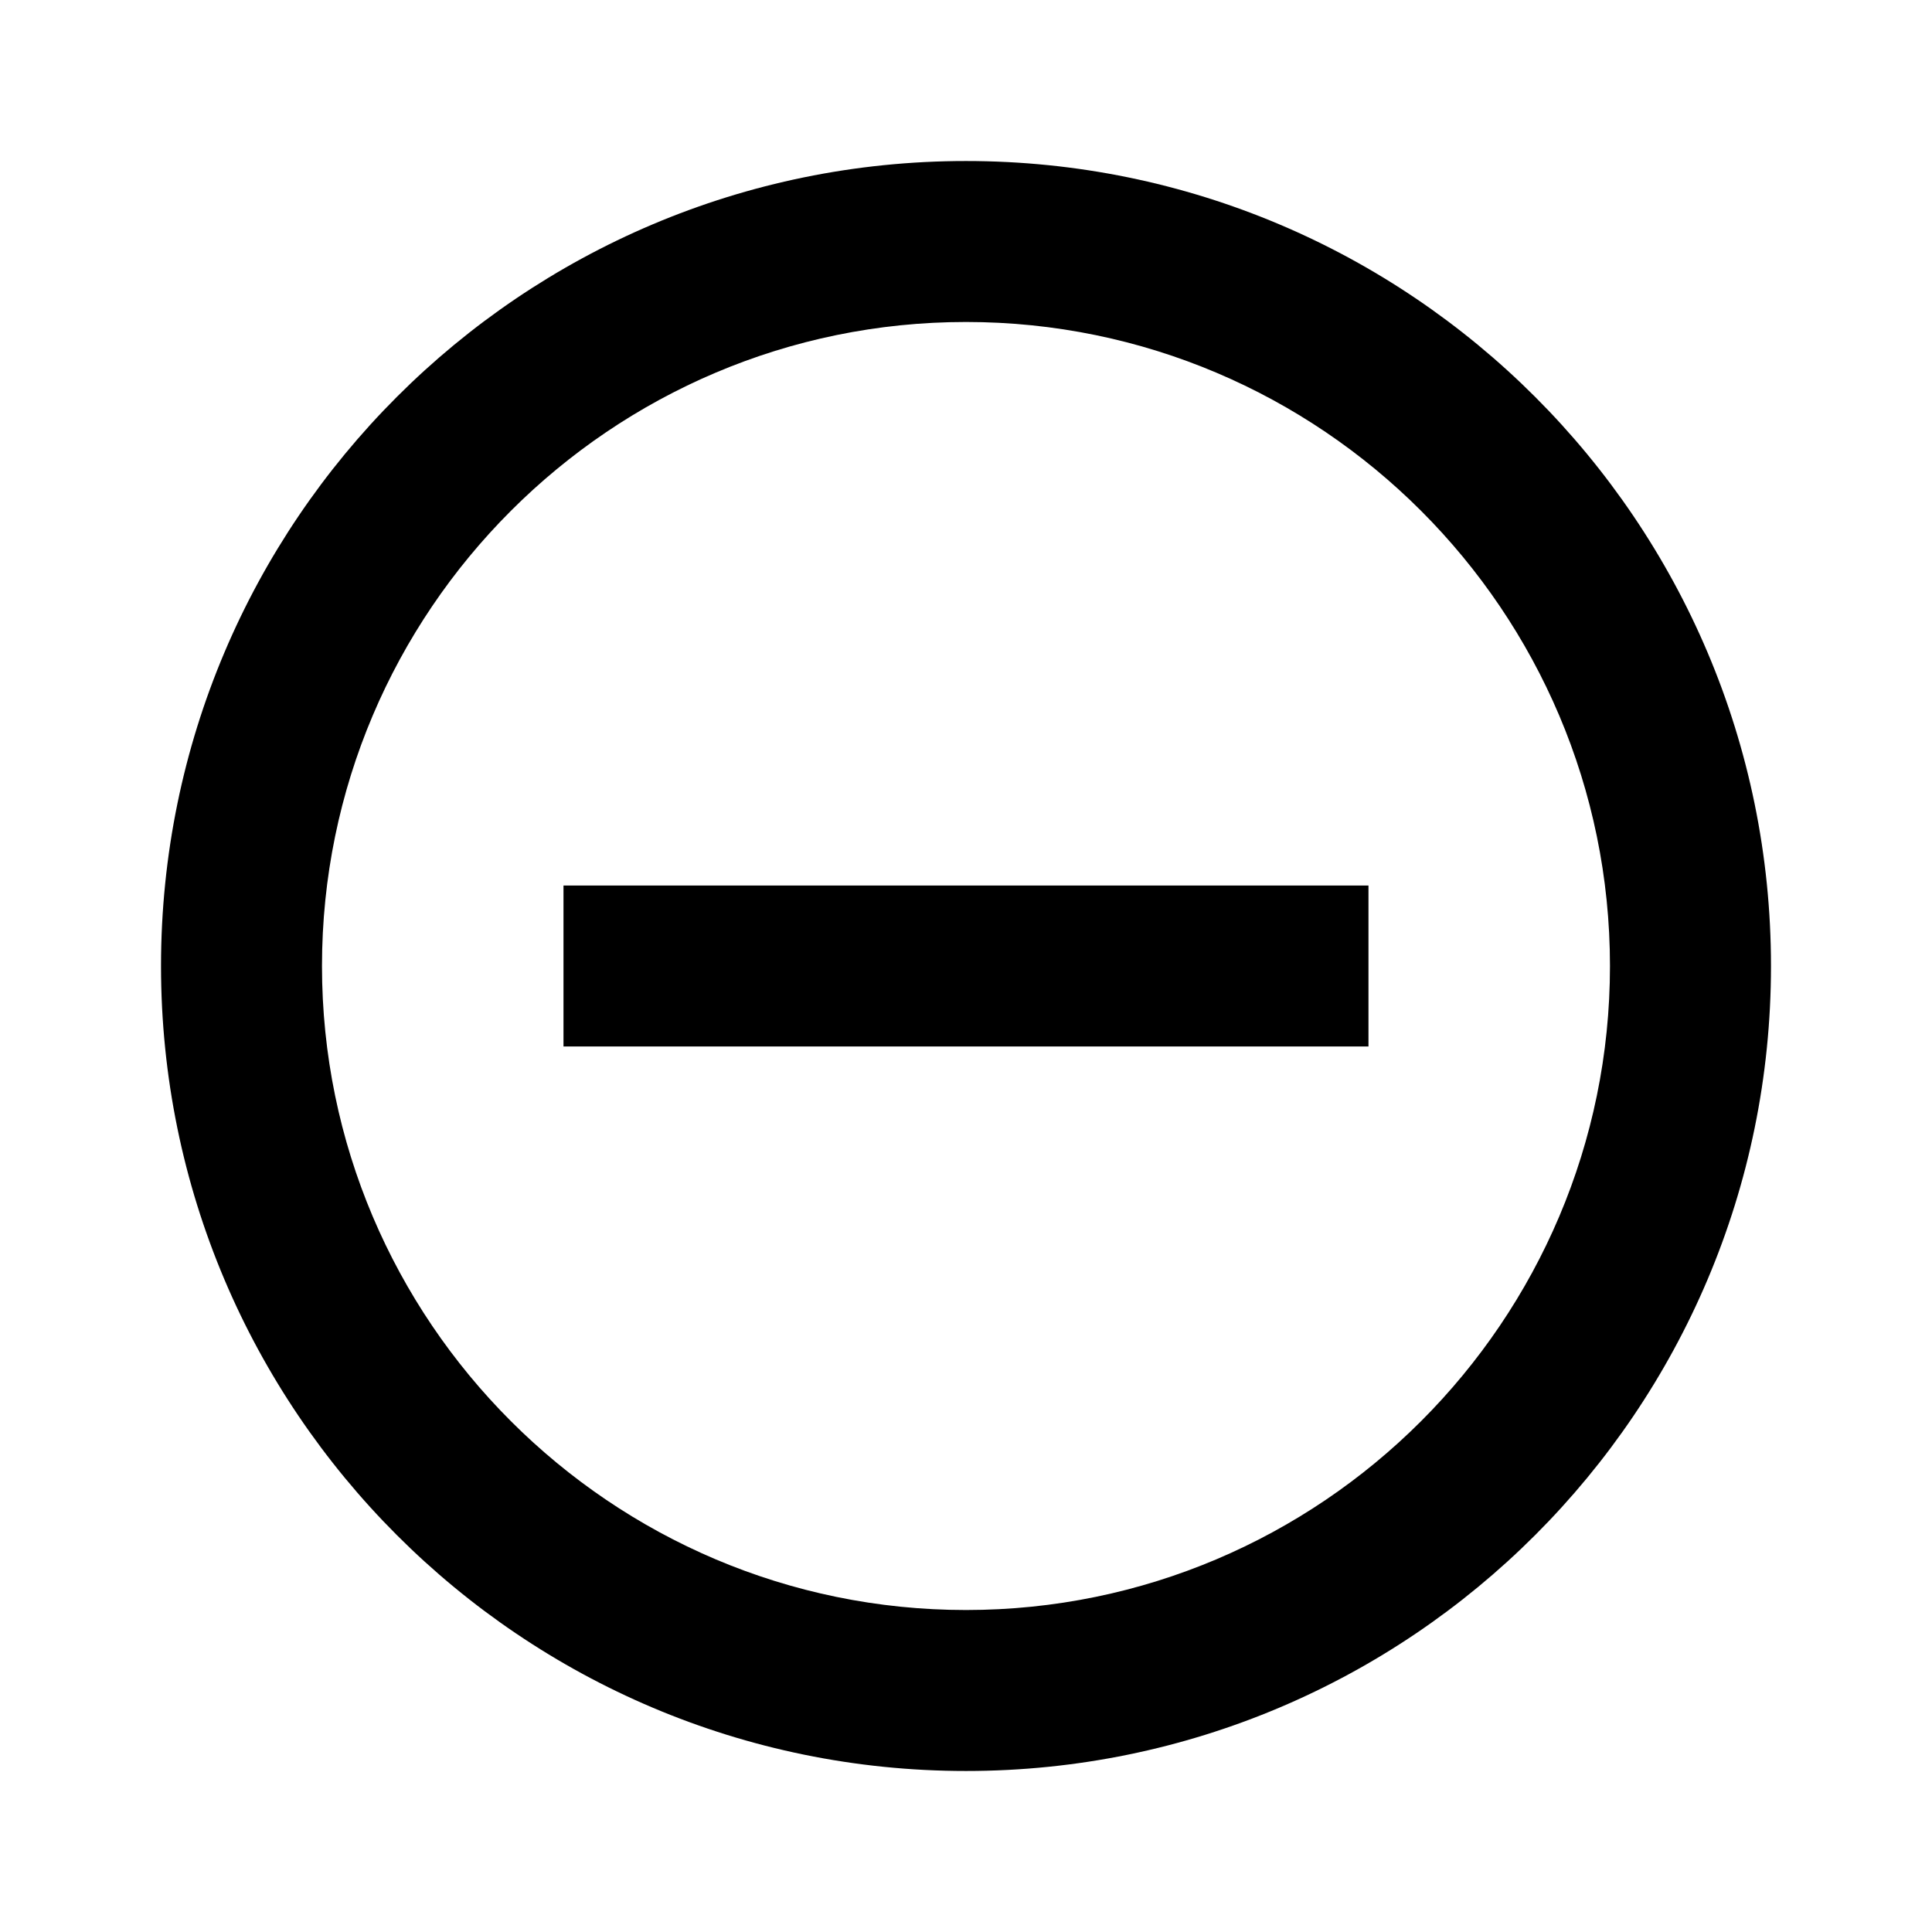 <svg viewBox="0 0 44 44" xmlns="http://www.w3.org/2000/svg">
  <path d="M12.833 20.167V23.833H31.166V20.167H12.833ZM22 3.667C11.88 3.667 3.667 11.88 3.667 22C3.667 32.12 11.88 40.333 22 40.333C32.12 40.333 40.333 32.12 40.333 22C40.333 11.88 32.12 3.667 22 3.667ZM22 36.667C13.915 36.667 7.333 30.085 7.333 22C7.333 13.915 13.915 7.333 22 7.333C30.085 7.333 36.666 13.915 36.666 22C36.666 30.085 30.085 36.667 22 36.667Z"/>
</svg>
